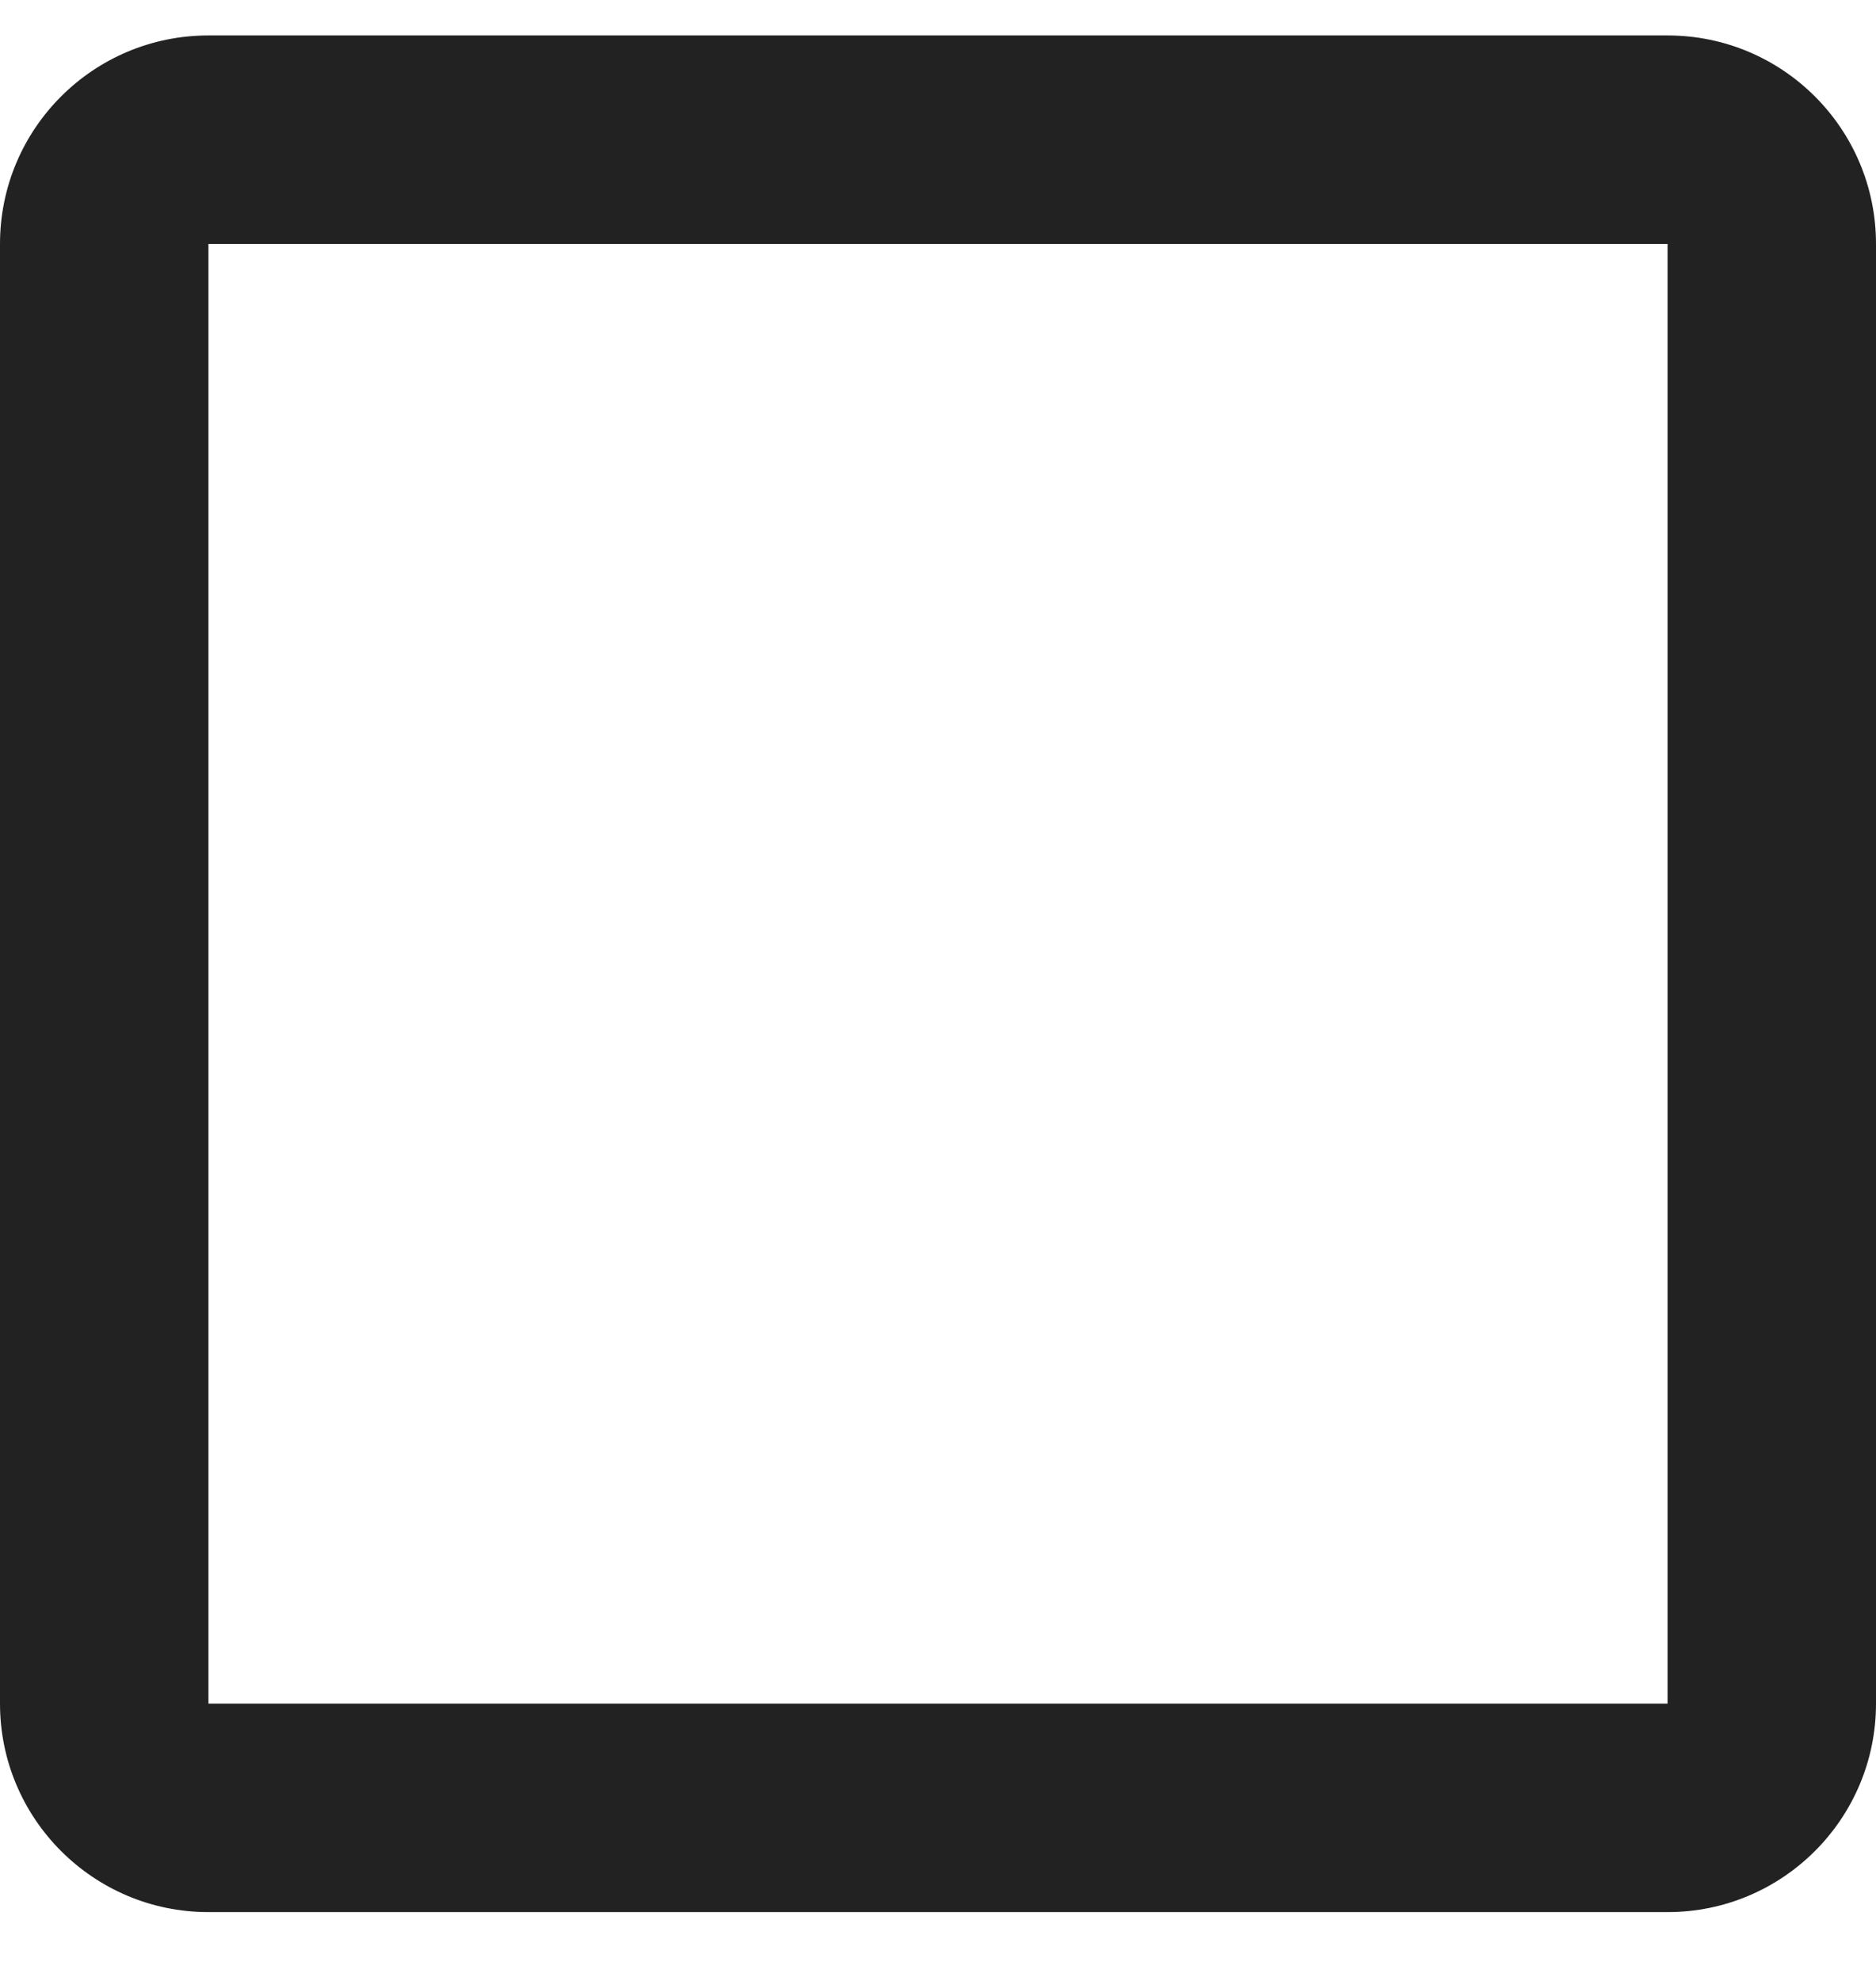 <svg width="18" height="19" viewBox="0 0 18 19" fill="none" xmlns="http://www.w3.org/2000/svg">
<path fill-rule="evenodd" clip-rule="evenodd" d="M16 2.34H2L2 16.34H16V2.34ZM2 0.34C0.895 0.34 0 1.235 0 2.34V16.34C0 17.444 0.895 18.34 2 18.34H16C17.105 18.34 18 17.444 18 16.34V2.34C18 1.235 17.105 0.34 16 0.34H2Z" fill="#222222"/>
</svg>
